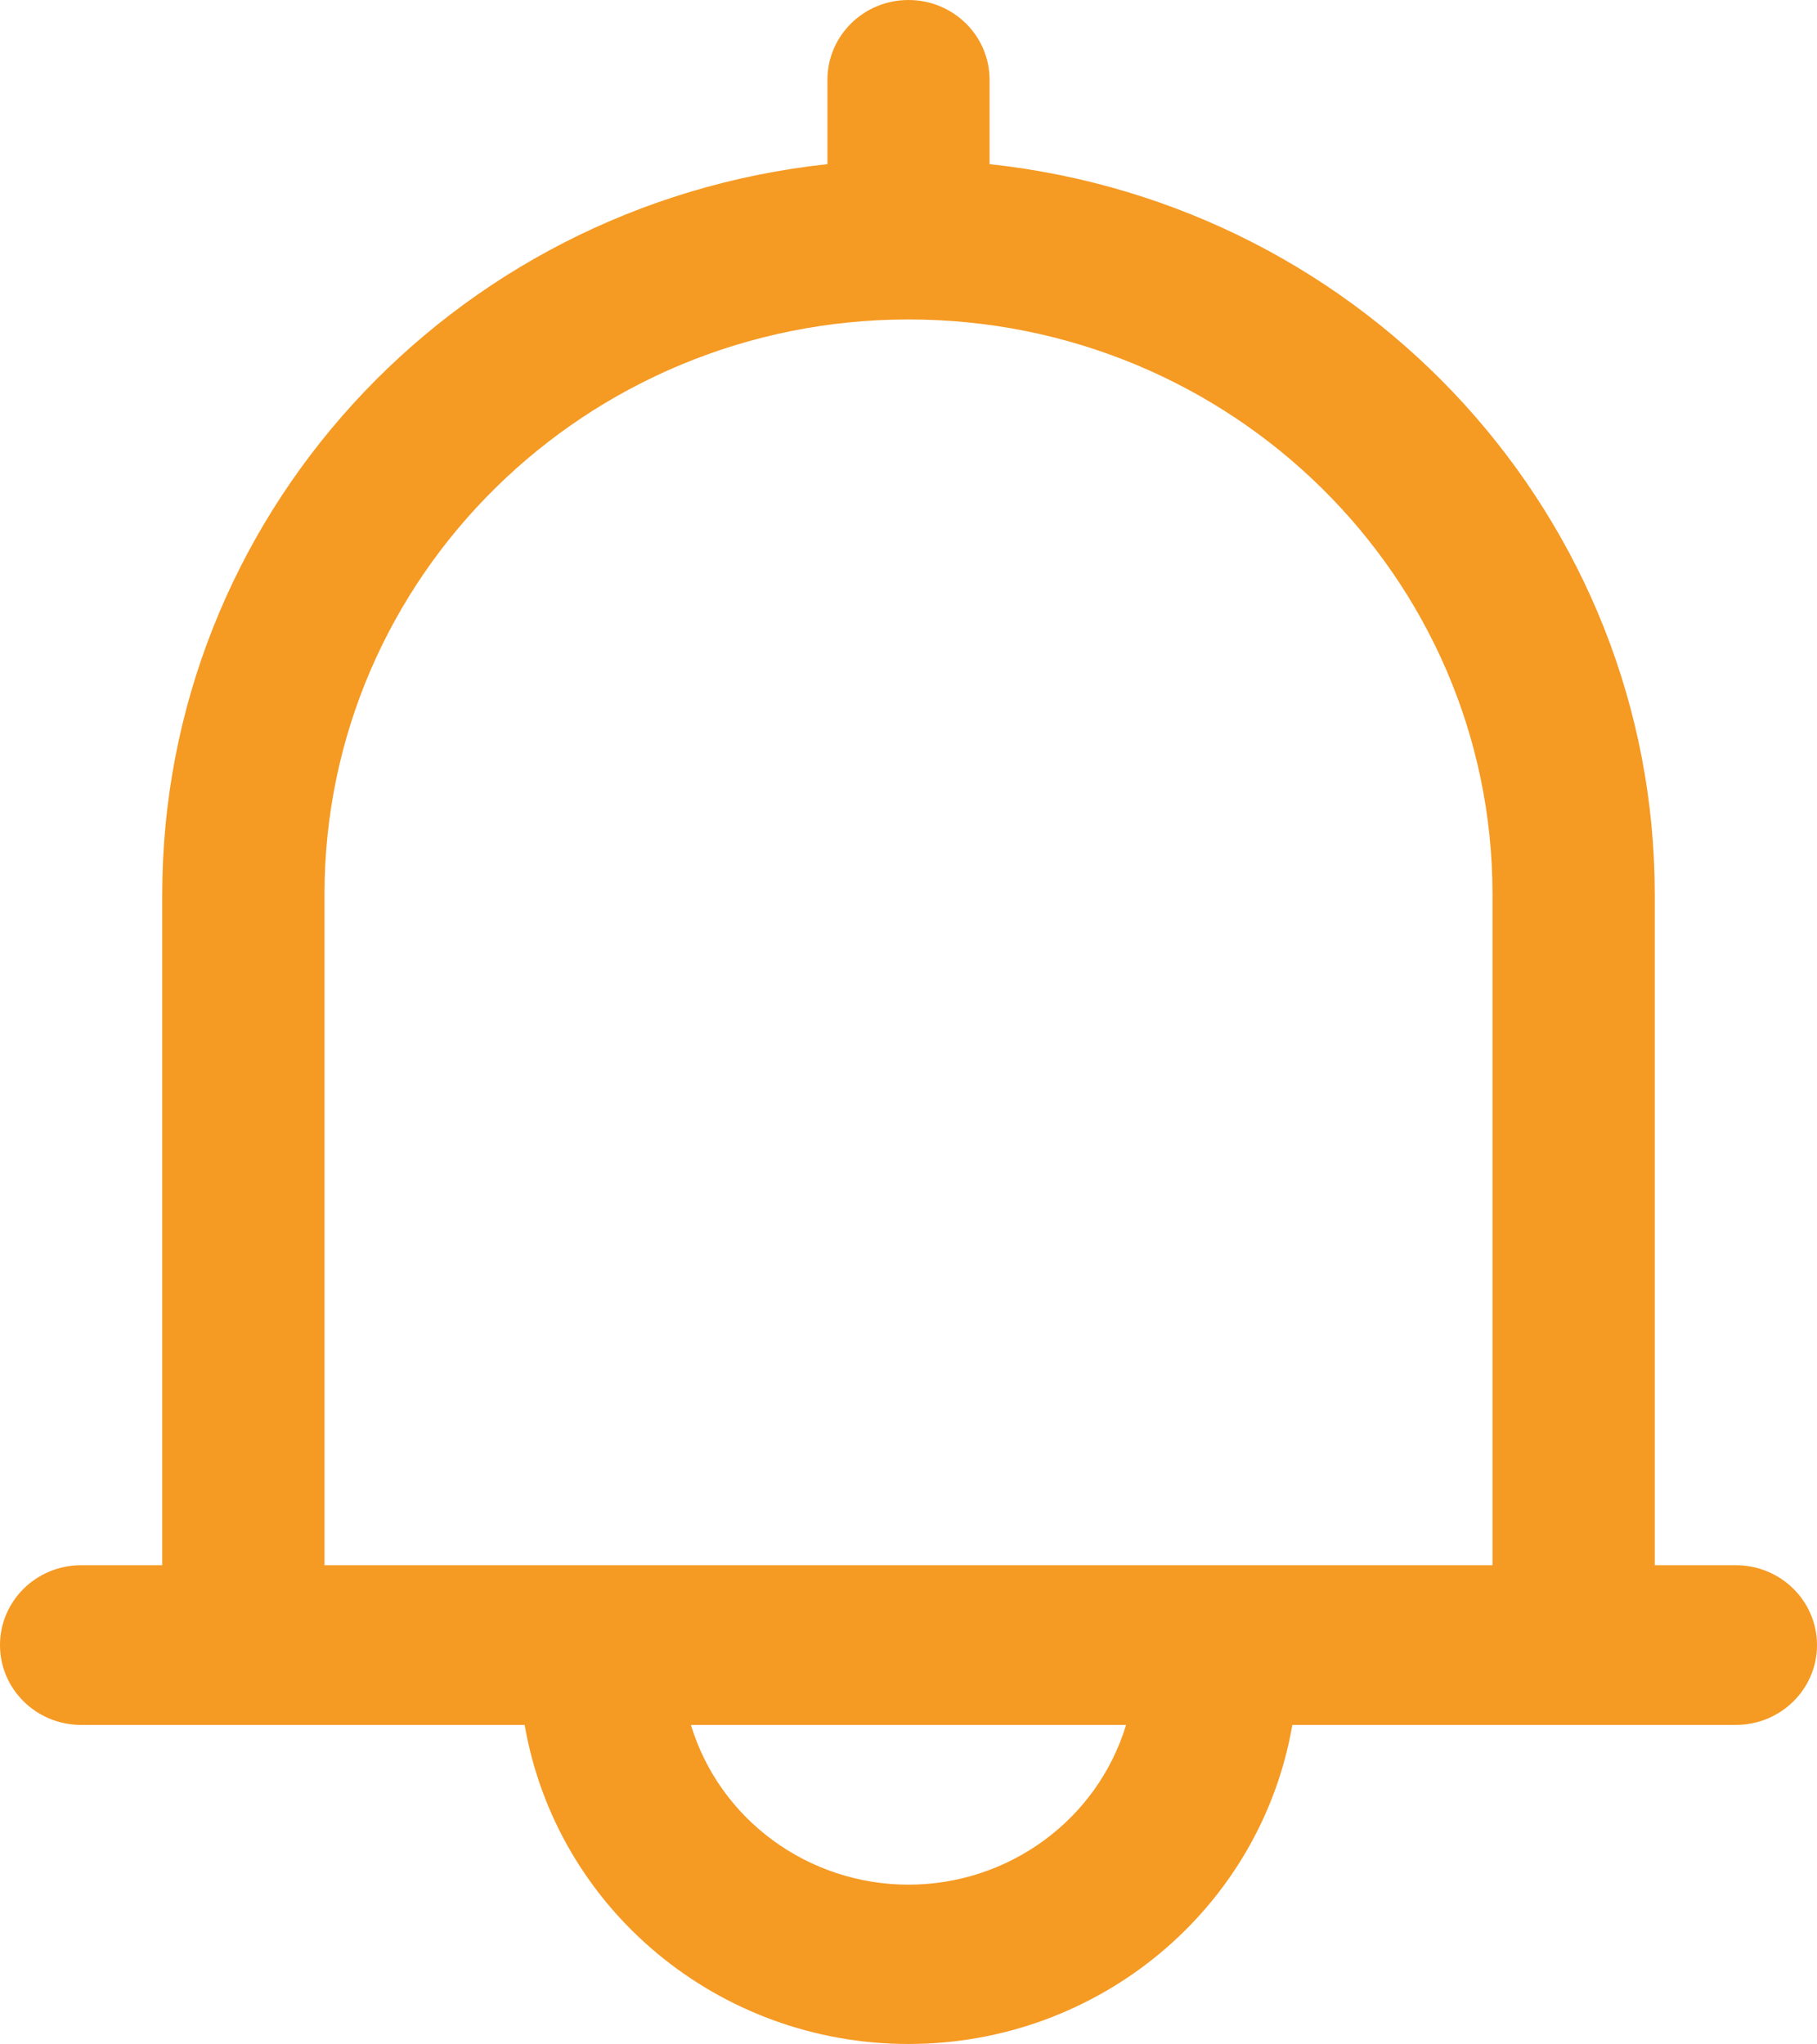 ﻿<?xml version="1.0" encoding="utf-8"?>
<svg version="1.1" xmlns:xlink="http://www.w3.org/1999/xlink" width="24px" height="27px" xmlns="http://www.w3.org/2000/svg">
  <g transform="matrix(1 0 0 1 -23 -121 )">
    <path d="M 22.929 20.672  L 21.857 20.672  L 21.857 11.812  C 21.856 6.862  18.07 2.706  13.071 2.168  L 13.071 1.055  C 13.071 0.472  12.592 0  12 0  C 11.408 0  10.929 0.472  10.929 1.055  L 10.929 2.168  C 5.93 2.706  2.144 6.862  2.143 11.812  L 2.143 20.672  L 1.071 20.672  C 0.48 20.672  0 21.144  0 21.727  C 0 22.309  0.48 22.781  1.071 22.781  L 6.93 22.781  C 7.351 25.215  9.493 26.995  12 26.995  C 14.507 26.995  16.649 25.215  17.07 22.781  L 22.929 22.781  C 23.52 22.781  24 22.309  24 21.727  C 24 21.144  23.52 20.672  22.929 20.672  Z M 14.874 22.781  C 14.495 24.032  13.326 24.89  12 24.891  C 10.674 24.89  9.505 24.032  9.126 22.781  L 14.874 22.781  Z M 19.714 20.672  L 4.286 20.672  L 4.286 11.812  C 4.286 7.619  7.74 4.219  12 4.219  C 16.26 4.219  19.714 7.619  19.714 11.812  L 19.714 20.672  Z " fill-rule="nonzero" fill="#f59a23" stroke="none" transform="matrix(1 0 0 1 23 121 )" />
  </g>
</svg>